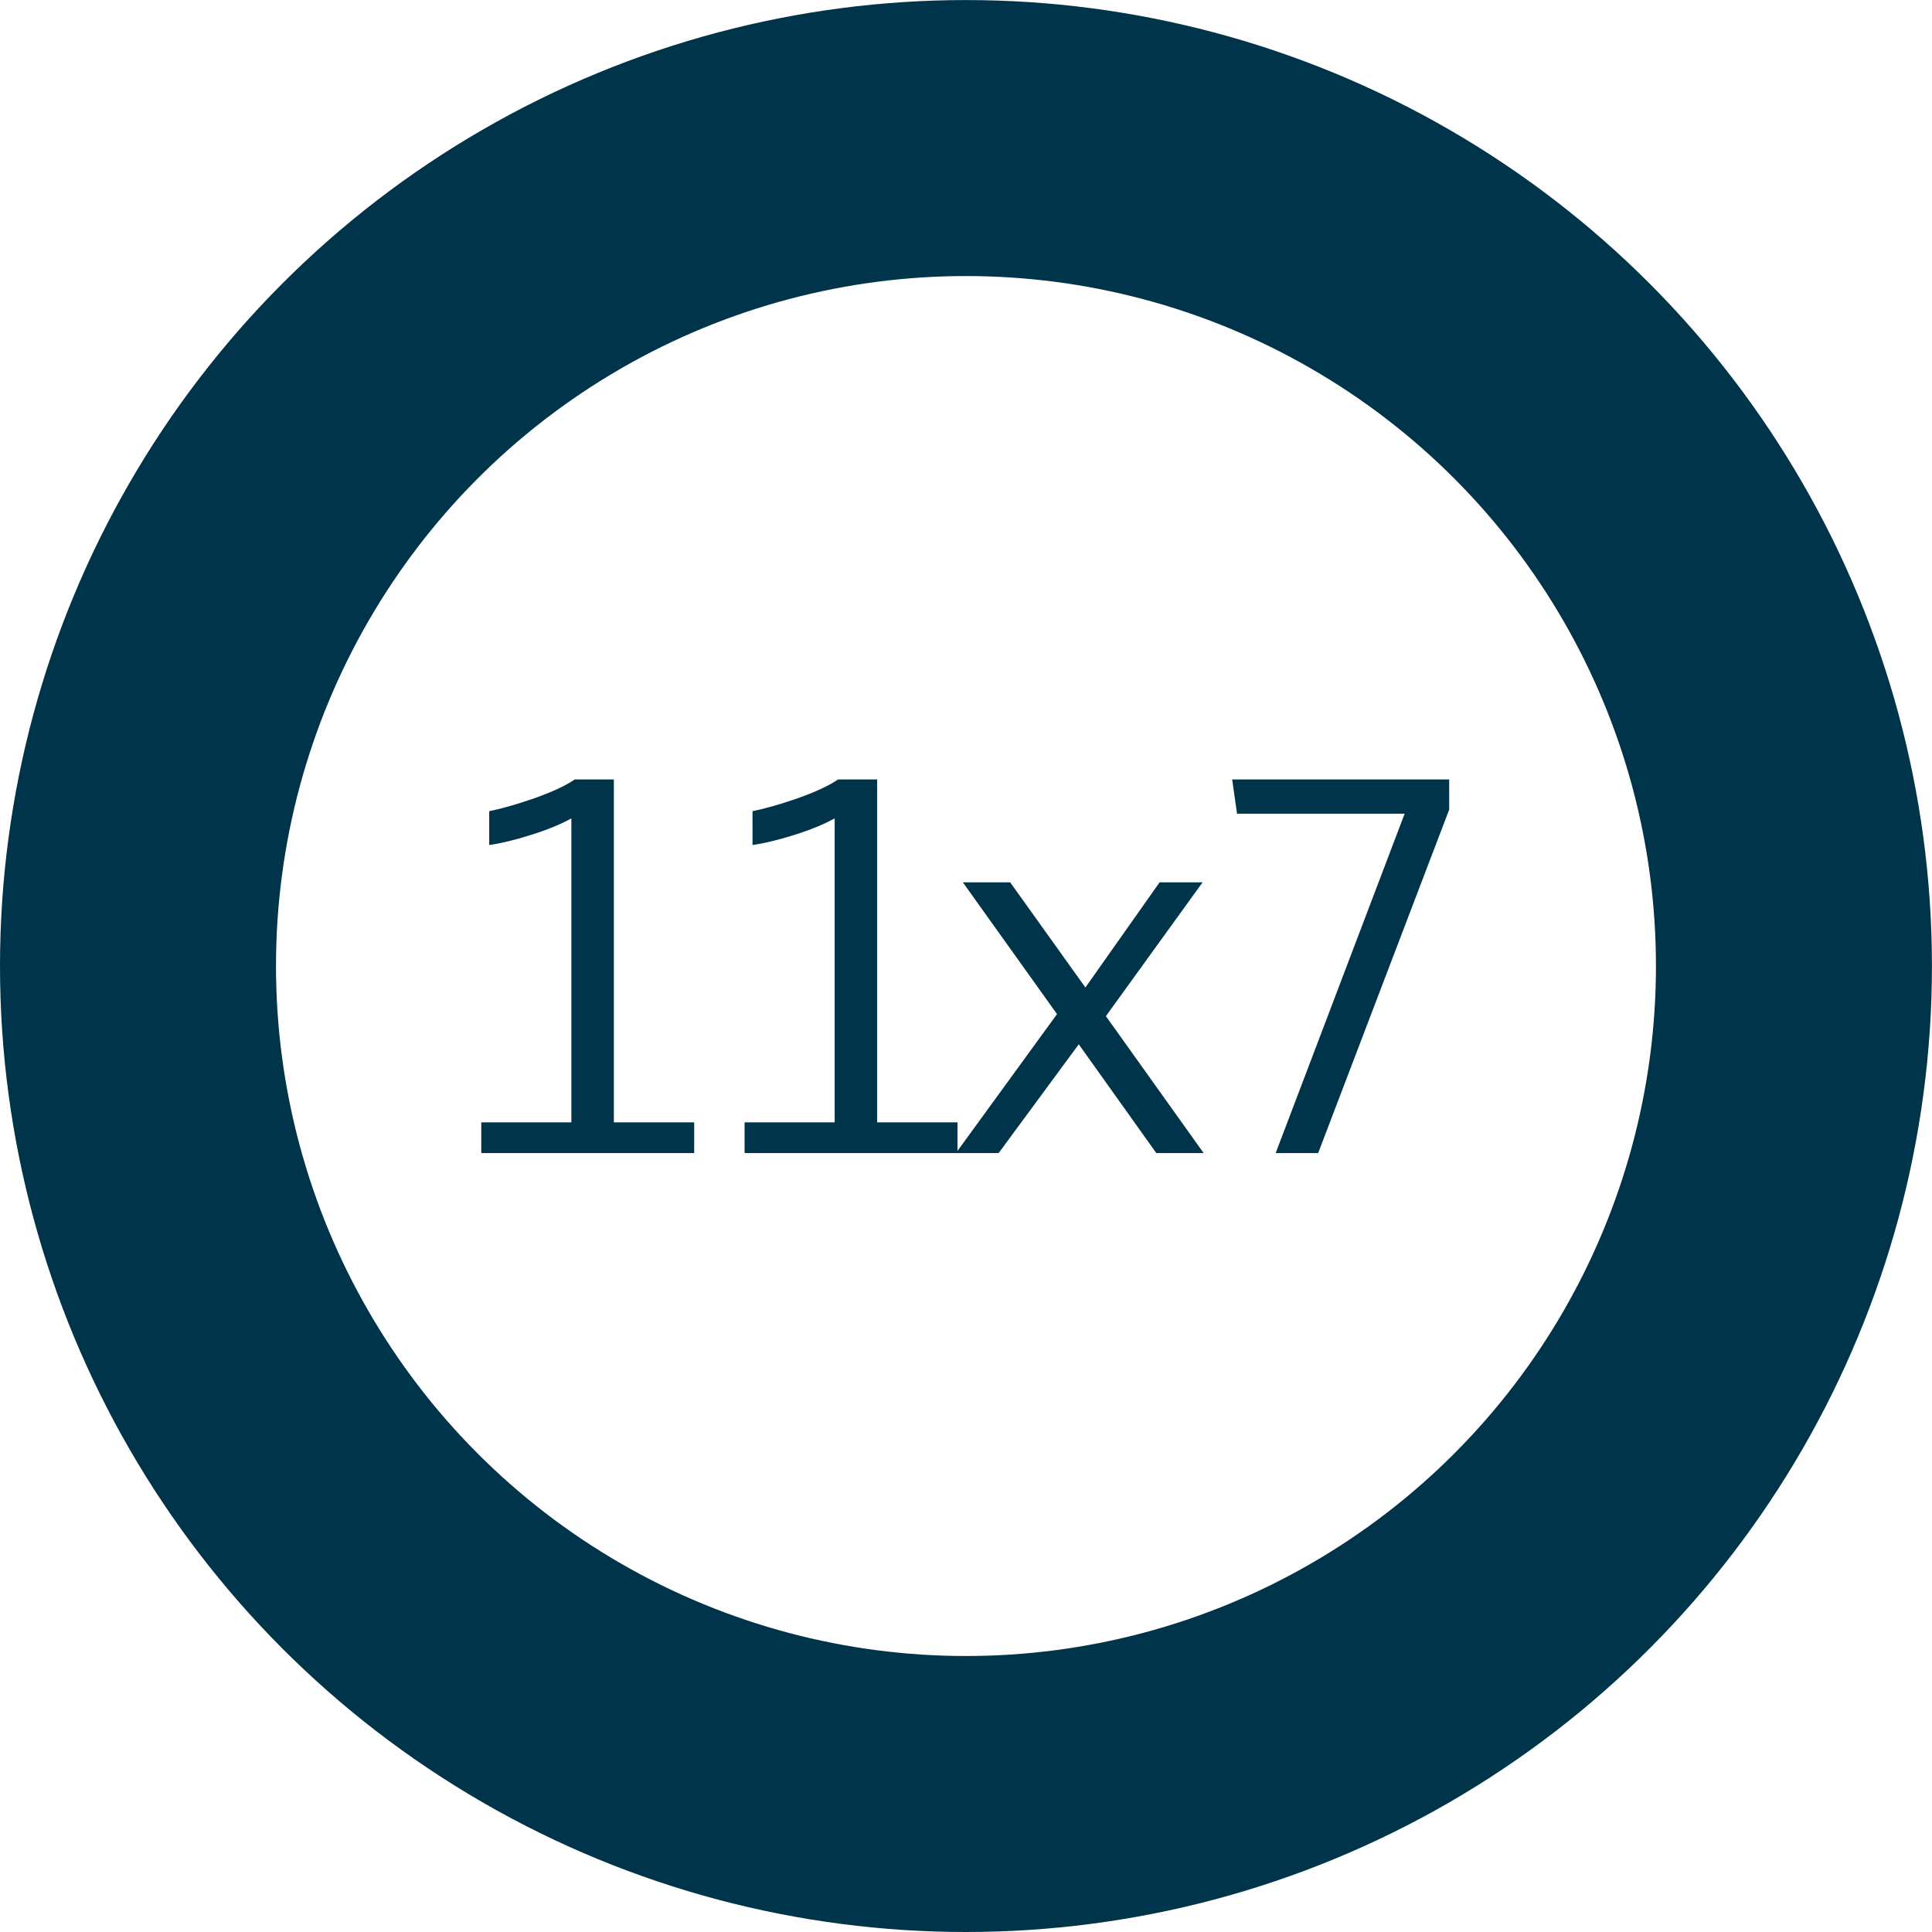 <?xml version="1.0" encoding="UTF-8" standalone="no"?>
<!-- Created with Inkscape (http://www.inkscape.org/) -->

<svg
   xmlns:dc="http://purl.org/dc/elements/1.1/"
   xmlns:cc="http://creativecommons.org/ns#"
   xmlns:rdf="http://www.w3.org/1999/02/22-rdf-syntax-ns#"
   xmlns:svg="http://www.w3.org/2000/svg"
   xmlns="http://www.w3.org/2000/svg"
   xmlns:sodipodi="http://sodipodi.sourceforge.net/DTD/sodipodi-0.dtd"
   xmlns:inkscape="http://www.inkscape.org/namespaces/inkscape"
   width="128"
   height="128"
   viewBox="0 0 33.867 33.867"
   version="1.1"
   id="svg8"
   sodipodi:docname="game_11x17.svg"
   inkscape:version="0.92.2 5c3e80d, 2017-08-06"
   inkscape:export-filename="/home/ruman/Projects/OpenInftyLoop/gfx/tiles/end.png"
   inkscape:export-xdpi="150"
   inkscape:export-ydpi="150">
  <defs
     id="defs2" />
  <sodipodi:namedview
     id="base"
     pagecolor="#ffffff"
     bordercolor="#666666"
     borderopacity="1.0"
     inkscape:pageopacity="0.0"
     inkscape:pageshadow="2"
     inkscape:zoom="1.979899"
     inkscape:cx="-172.85543"
     inkscape:cy="72.523918"
     inkscape:document-units="px"
     inkscape:current-layer="layer1"
     showgrid="true"
     units="px"
     showguides="true"
     inkscape:guide-bbox="true"
     inkscape:window-width="1920"
     inkscape:window-height="1026"
     inkscape:window-x="0"
     inkscape:window-y="0"
     inkscape:window-maximized="1"
     inkscape:snap-bbox="false"
     inkscape:snap-bbox-midpoints="true"
     inkscape:bbox-nodes="true">
    <sodipodi:guide
       position="33.867,16.933"
       orientation="1,0"
       id="guide10"
       inkscape:locked="false" />
    <inkscape:grid
       type="xygrid"
       id="grid12"
       spacingx="4.233"
       spacingy="4.233" />
  </sodipodi:namedview>
  <g
     inkscape:label="Ebene 1"
     inkscape:groupmode="layer"
     id="layer1"
     transform="translate(0,-263.133)">
    <circle
       style="fill:none;stroke:#00344a;stroke-width:4.838;stroke-miterlimit:4;stroke-dasharray:none;stroke-opacity:1"
       id="path16"
       cx="16.933"
       cy="280.067"
       r="14.514" />
    <g
       aria-label="11x17"
       transform="matrix(0.689,0,0,0.689,101.608,253.252)"
       style="font-style:normal;font-variant:normal;font-weight:normal;font-stretch:normal;font-size:13.333px;line-height:125%;font-family:Oxygen-Sans;-inkscape-font-specification:Oxygen-Sans;font-variant-ligatures:normal;font-variant-caps:normal;font-variant-numeric:normal;font-feature-settings:normal;text-align:center;letter-spacing:-1.14px;word-spacing:0px;writing-mode:lr-tb;text-anchor:middle;fill:#00344a;fill-opacity:1;stroke:none;stroke-width:0.384px;stroke-linecap:butt;stroke-linejoin:miter;stroke-opacity:1"
       id="flowRoot5814">
      <path
         d="m -135.227,43.677 v -0.781 h 2.292 v -7.734 q -0.41,0.228 -1.035,0.423 -0.618,0.195 -1.055,0.254 V 34.979 q 0.488,-0.098 1.159,-0.332 0.677,-0.241 1.016,-0.475 h 0.996 v 8.724 h 2.044 v 0.781 z"
         style="fill:#00344a;fill-opacity:1;stroke-width:0.384px"
         id="path4742"
         inkscape:connector-curvature="0" />
      <path
         d="m -128.528,43.677 v -0.781 h 2.292 v -7.734 q -0.41,0.228 -1.035,0.423 -0.618,0.195 -1.055,0.254 V 34.979 q 0.488,-0.098 1.159,-0.332 0.677,-0.241 1.016,-0.475 h 0.996 v 8.724 h 2.044 v 0.781 z"
         style="fill:#00344a;fill-opacity:1;stroke-width:0.384px"
         id="path4744"
         inkscape:connector-curvature="0" />
      <path
         d="m -118.053,43.677 -1.973,-2.767 -2.038,2.767 h -1.087 l 2.572,-3.535 -2.396,-3.353 h 1.204 l 1.914,2.676 1.888,-2.676 h 1.094 l -2.461,3.405 2.487,3.483 z"
         style="fill:#00344a;fill-opacity:1;stroke-width:0.384px"
         id="path4746"
         inkscape:connector-curvature="0" />
      <path
         d="m -115.016,43.677 3.281,-8.633 h -4.264 l -0.124,-0.872 h 5.521 v 0.768 l -3.333,8.737 z"
         style="fill:#00344a;fill-opacity:1;stroke-width:0.384px"
         id="path4750"
         inkscape:connector-curvature="0" />
    </g>
  </g>
</svg>

